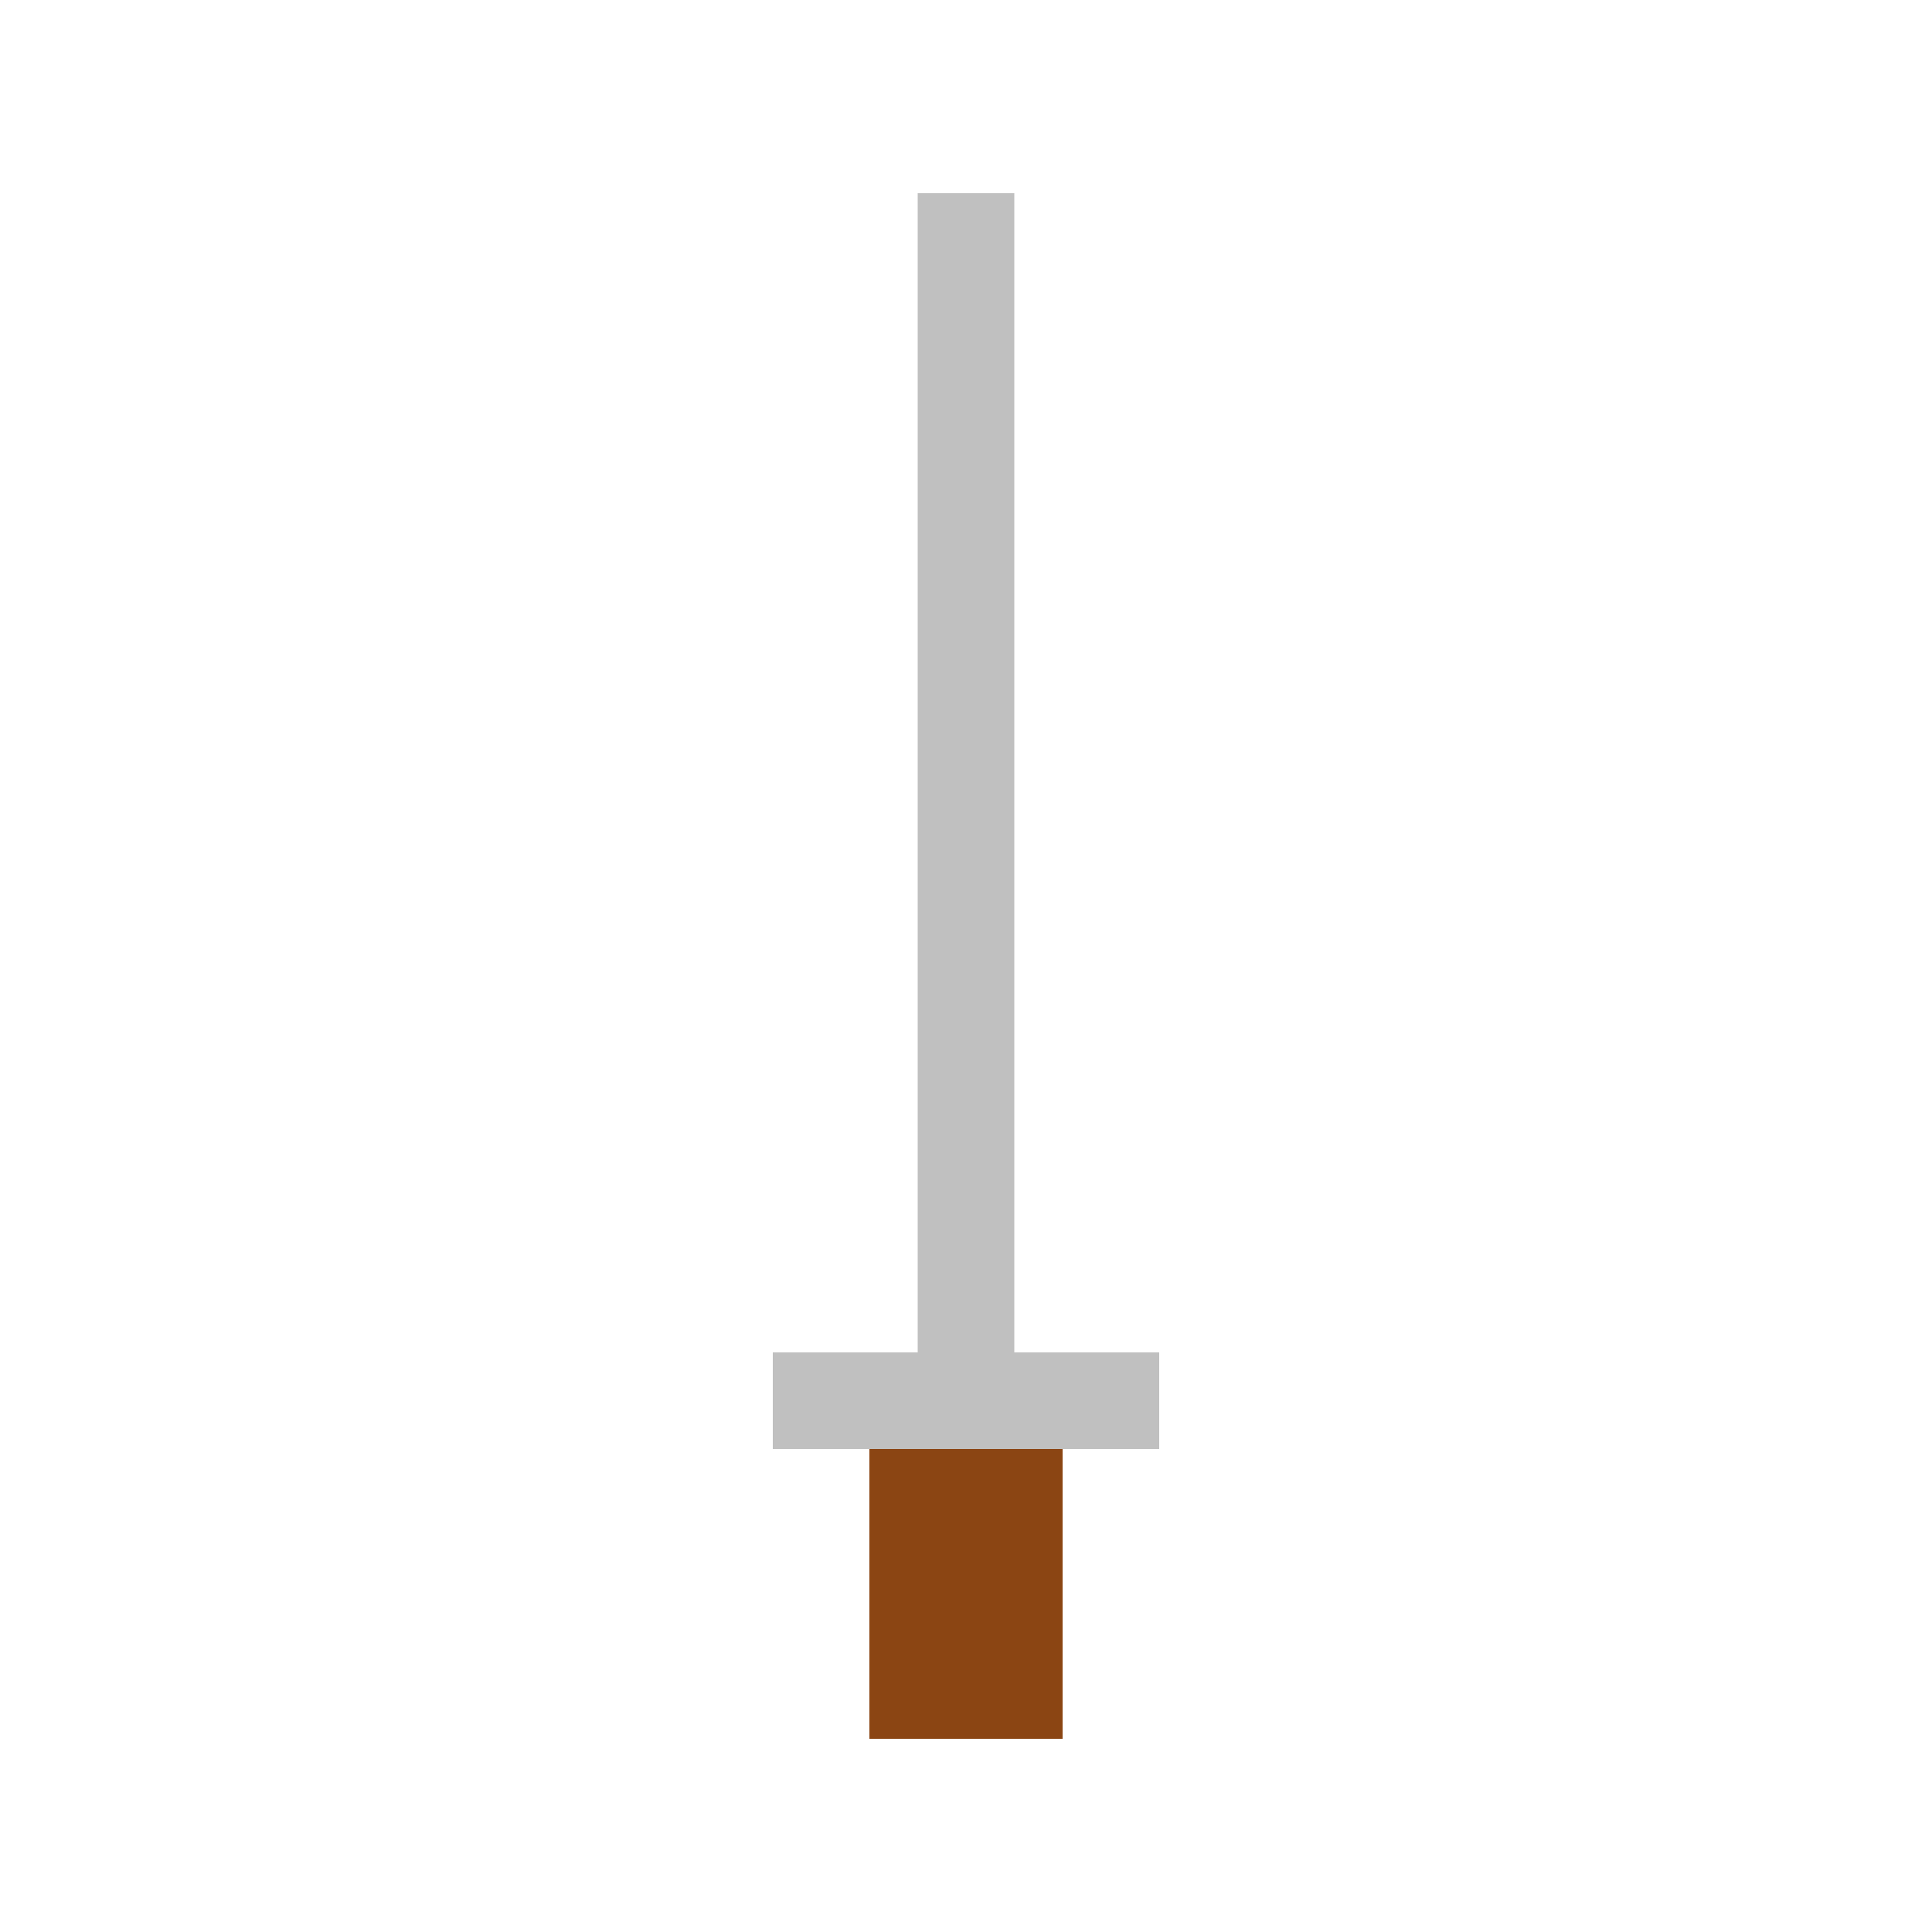 <svg xmlns="http://www.w3.org/2000/svg" viewBox="0 0 200 200">
  <rect x="95" y="20" width="10" height="120" fill="#C0C0C0" />
  <rect x="80" y="140" width="40" height="10" fill="#C0C0C0" />
  <rect x="90" y="150" width="20" height="30" fill="#8B4513" />
</svg>
